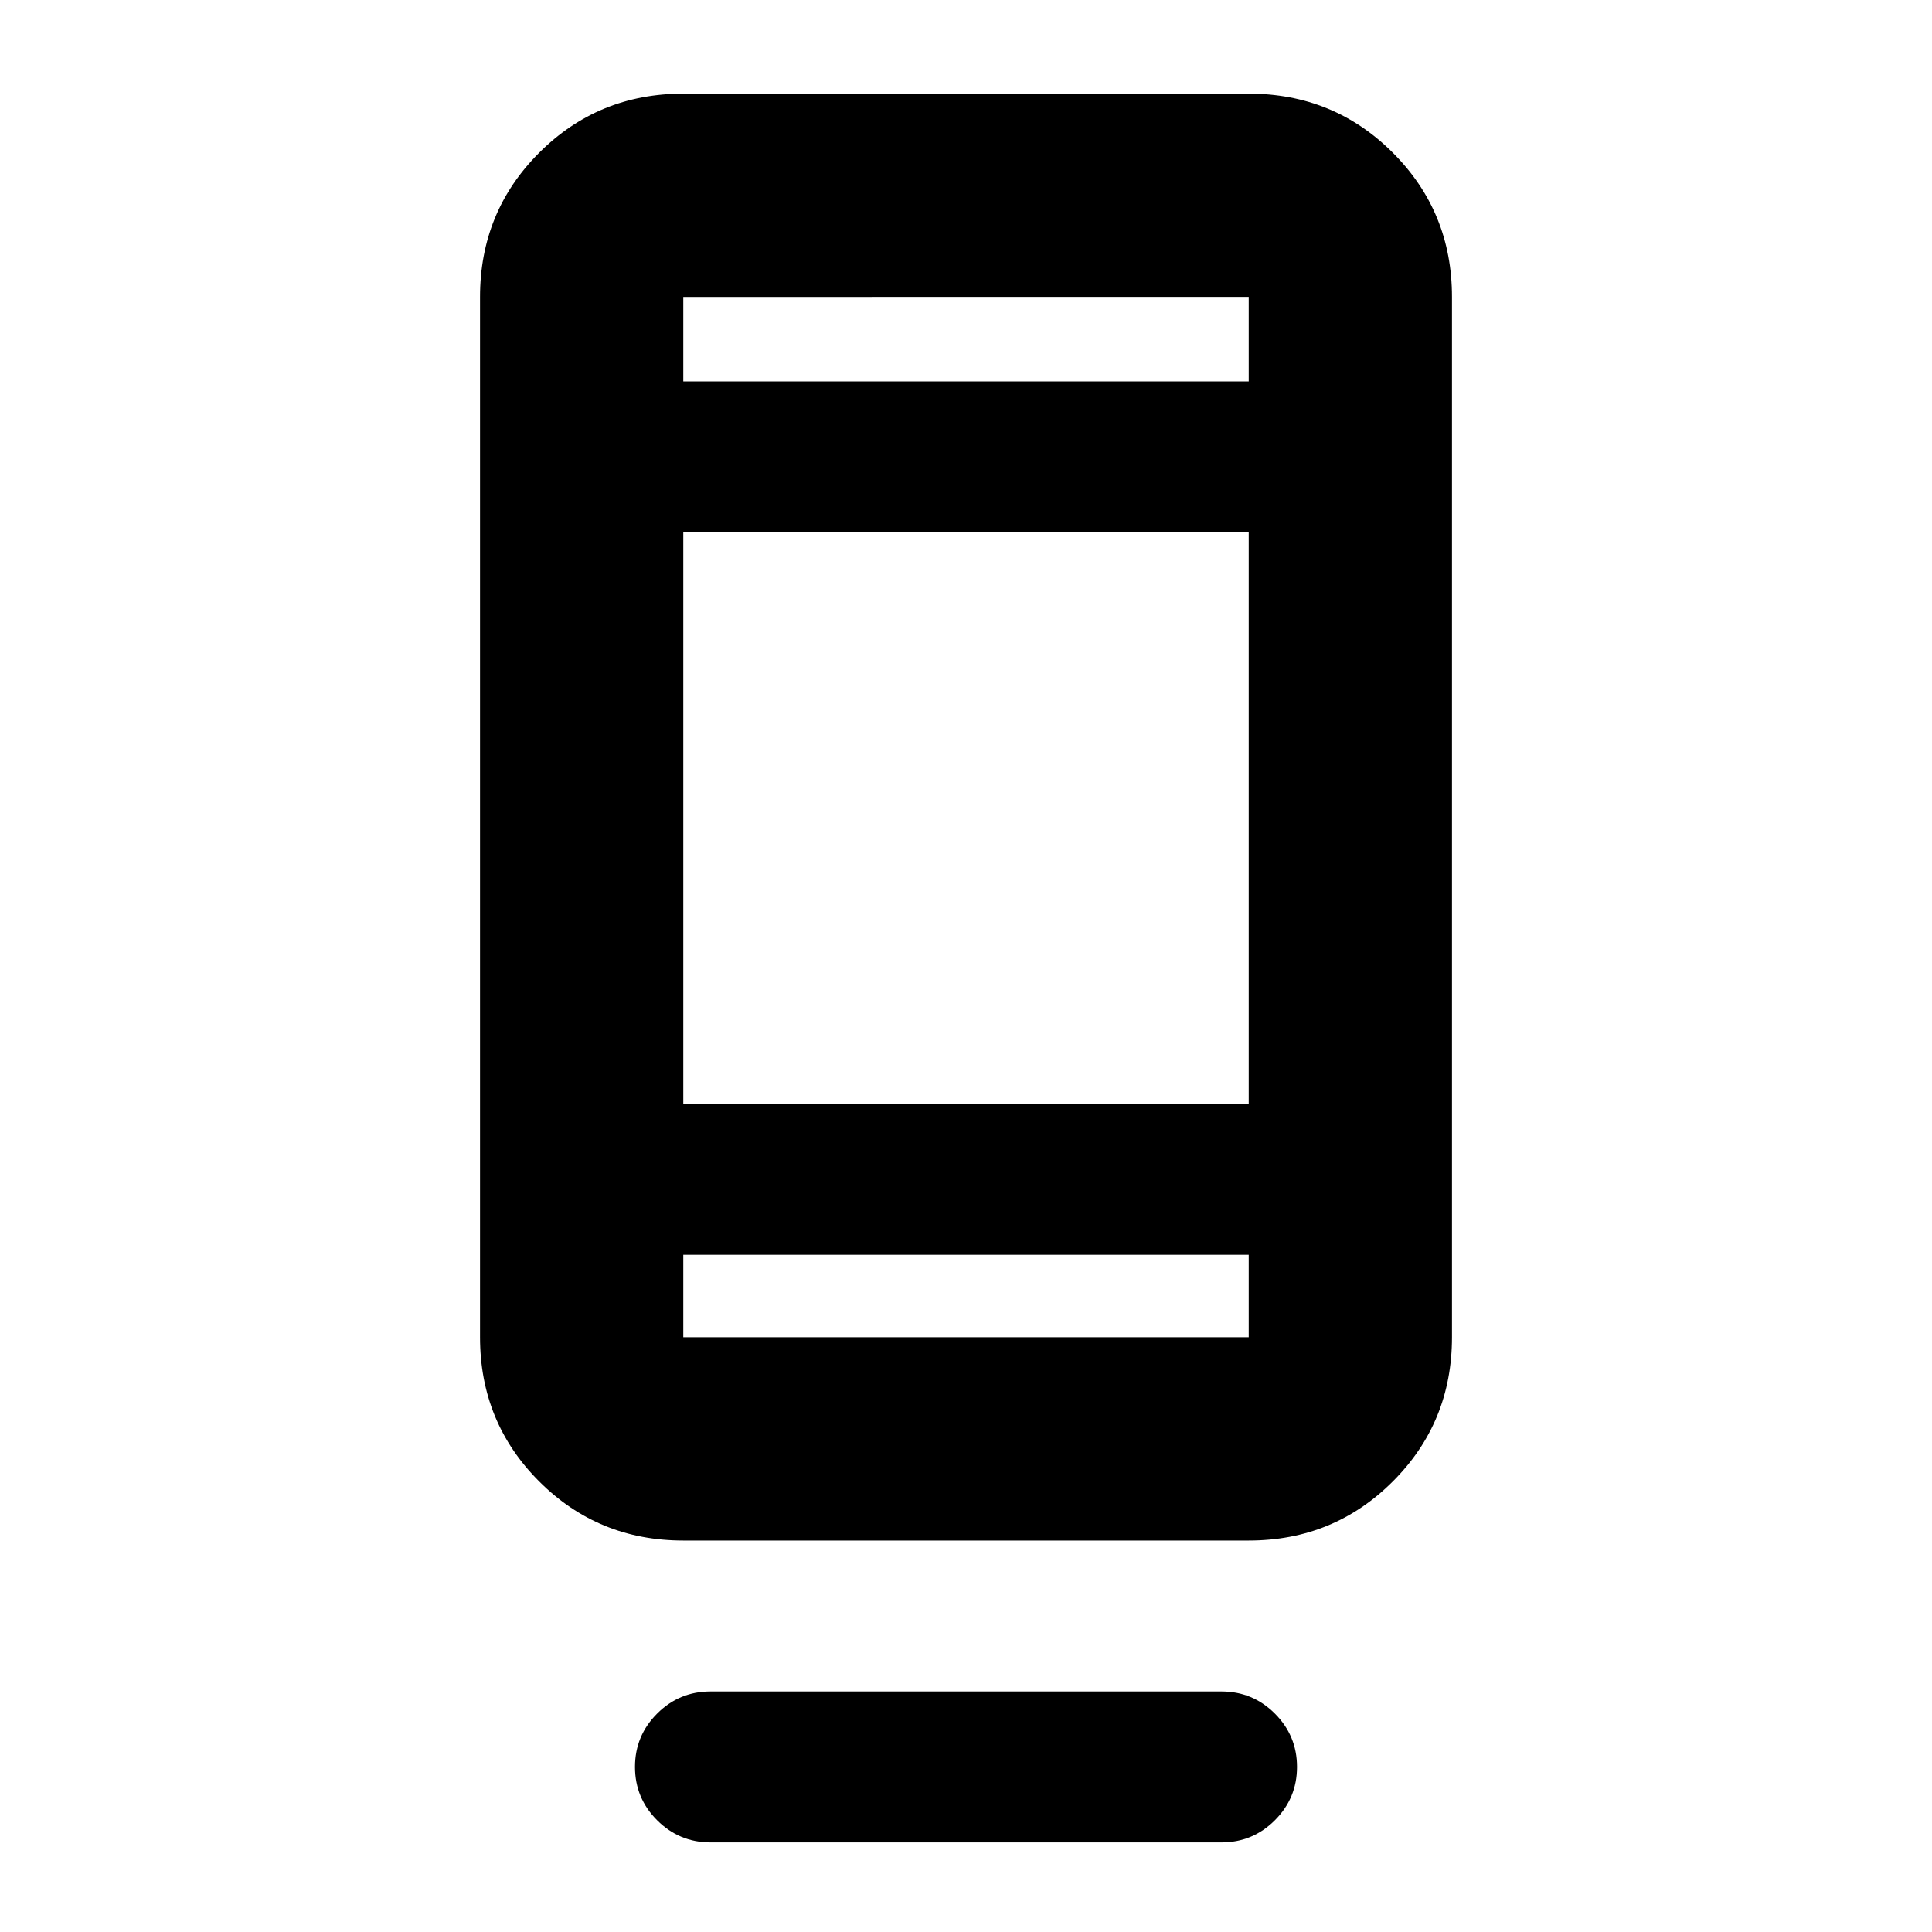 <svg xmlns="http://www.w3.org/2000/svg" height="24" viewBox="0 -960 960 960" width="24"><path d="M315.52-82.02q0-15.5 11-26.5t26.5-11h253.96q15.5 0 26.5 11t11 26.5q0 15.5-11 26.5t-26.5 11H353.02q-15.5 0-26.5-11t-11-26.5Zm24-112.5q-42.24 0-71.62-29.38-29.38-29.38-29.38-71.62v-516.96q0-42.24 29.38-71.62 29.38-29.38 71.62-29.38h280.96q42.24 0 71.62 29.38 29.38 29.38 29.38 71.62v516.96q0 42.24-29.38 71.62-29.38 29.38-71.62 29.38H339.52Zm0-142v41h280.96v-41H339.52Zm0-75h280.96v-283.96H339.52v283.96Zm0-358.96h280.96v-42H339.52v42Zm0 0v-42 42Zm0 433.96v41-41Z"/></svg>